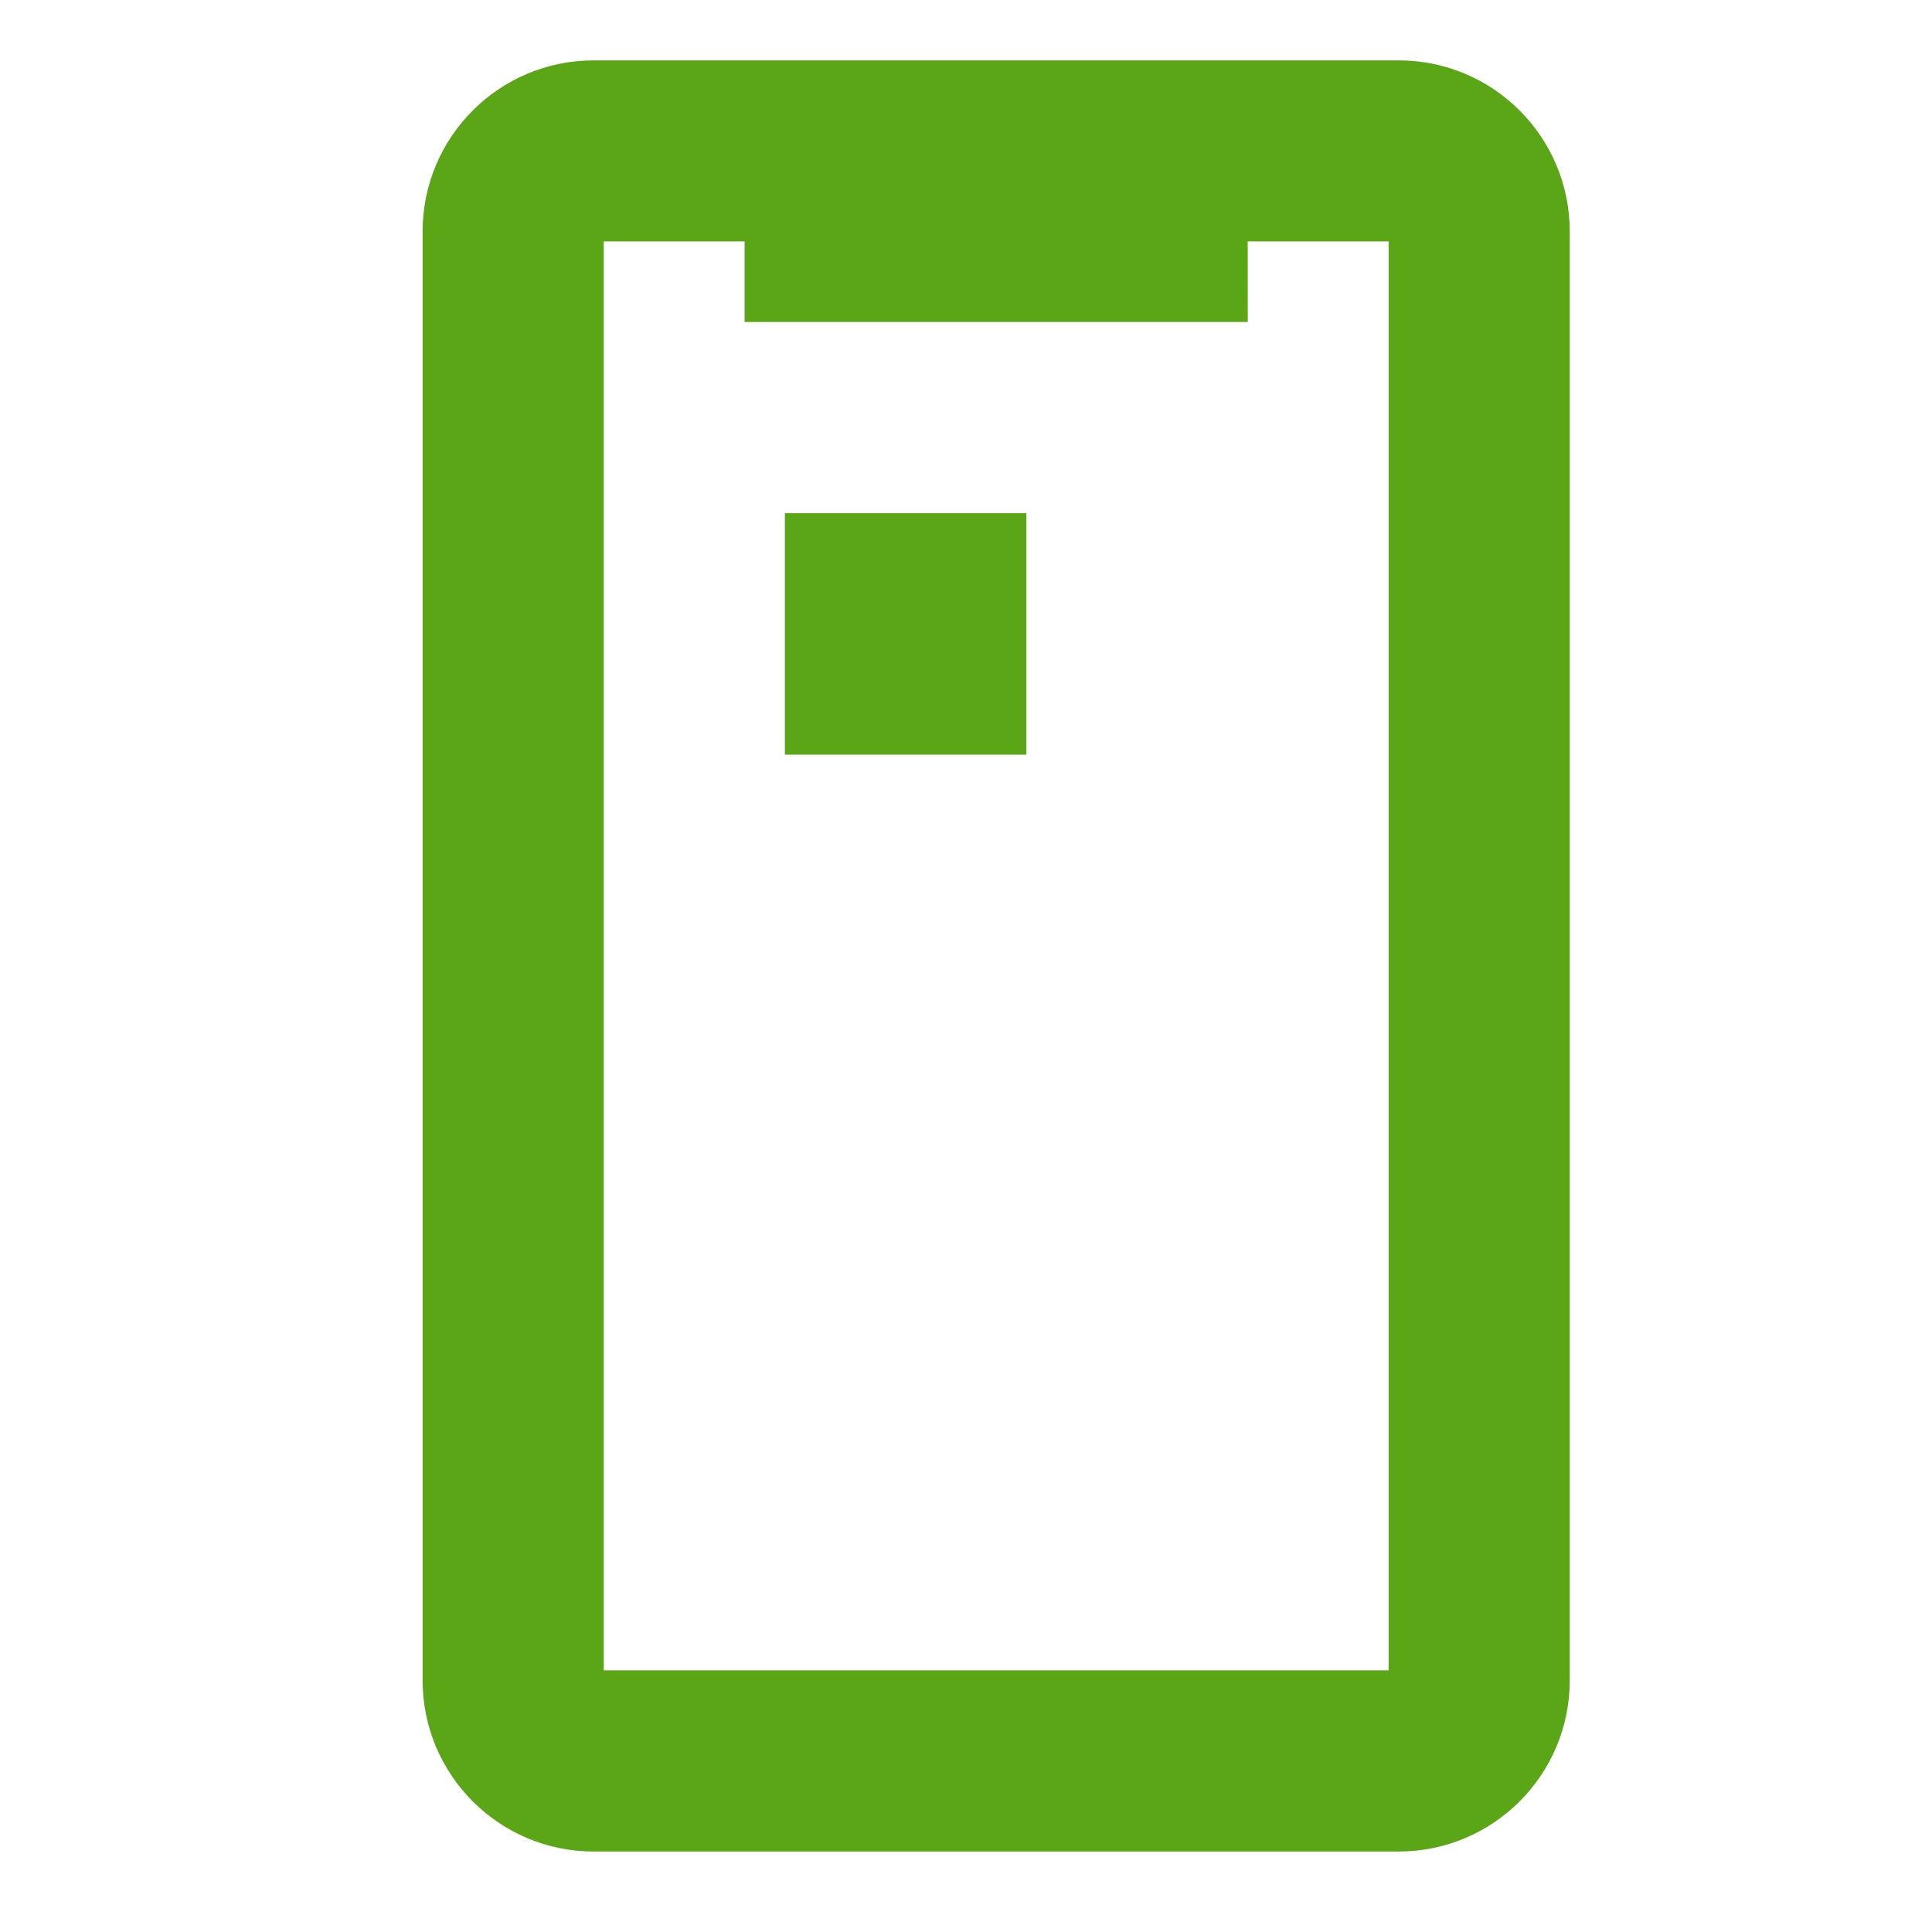 <?xml version="1.0" encoding="UTF-8"?>
<svg width="32px" height="32px" viewBox="0 0 32 32" version="1.1" xmlns="http://www.w3.org/2000/svg" xmlns:xlink="http://www.w3.org/1999/xlink">
    <title>mobile-app/bold</title>
    <defs>
        <path d="M23.167,1 C24.731,1 26,2.269 26,3.833 L26,3.833 L26,27.833 C26,29.398 24.731,30.667 23.167,30.667 L23.167,30.667 L9.833,30.667 C8.269,30.667 7,29.398 7,27.833 L7,27.833 L7,3.833 C7,2.269 8.269,1 9.833,1 L9.833,1 Z M12.333,3.999 L10,3.999 L10,27.666 L23,27.666 L23,3.999 L20.666,3.999 L20.667,5.333 L12.333,5.333 L12.333,3.999 Z M17,8.5 L17,12.5 L13,12.5 L13,8.5 L17,8.5 Z" id="path-1"></path>
    </defs>
    <g id="mobile-app/bold" stroke="none" stroke-width="1" fill="none" fill-rule="evenodd">
        <mask id="mask-2" fill="white">
            <use xlink:href="#path-1"></use>
        </mask>
        <use id="Mask" fill="#5AA617" fill-rule="nonzero" xlink:href="#path-1"></use>
    </g>
</svg>